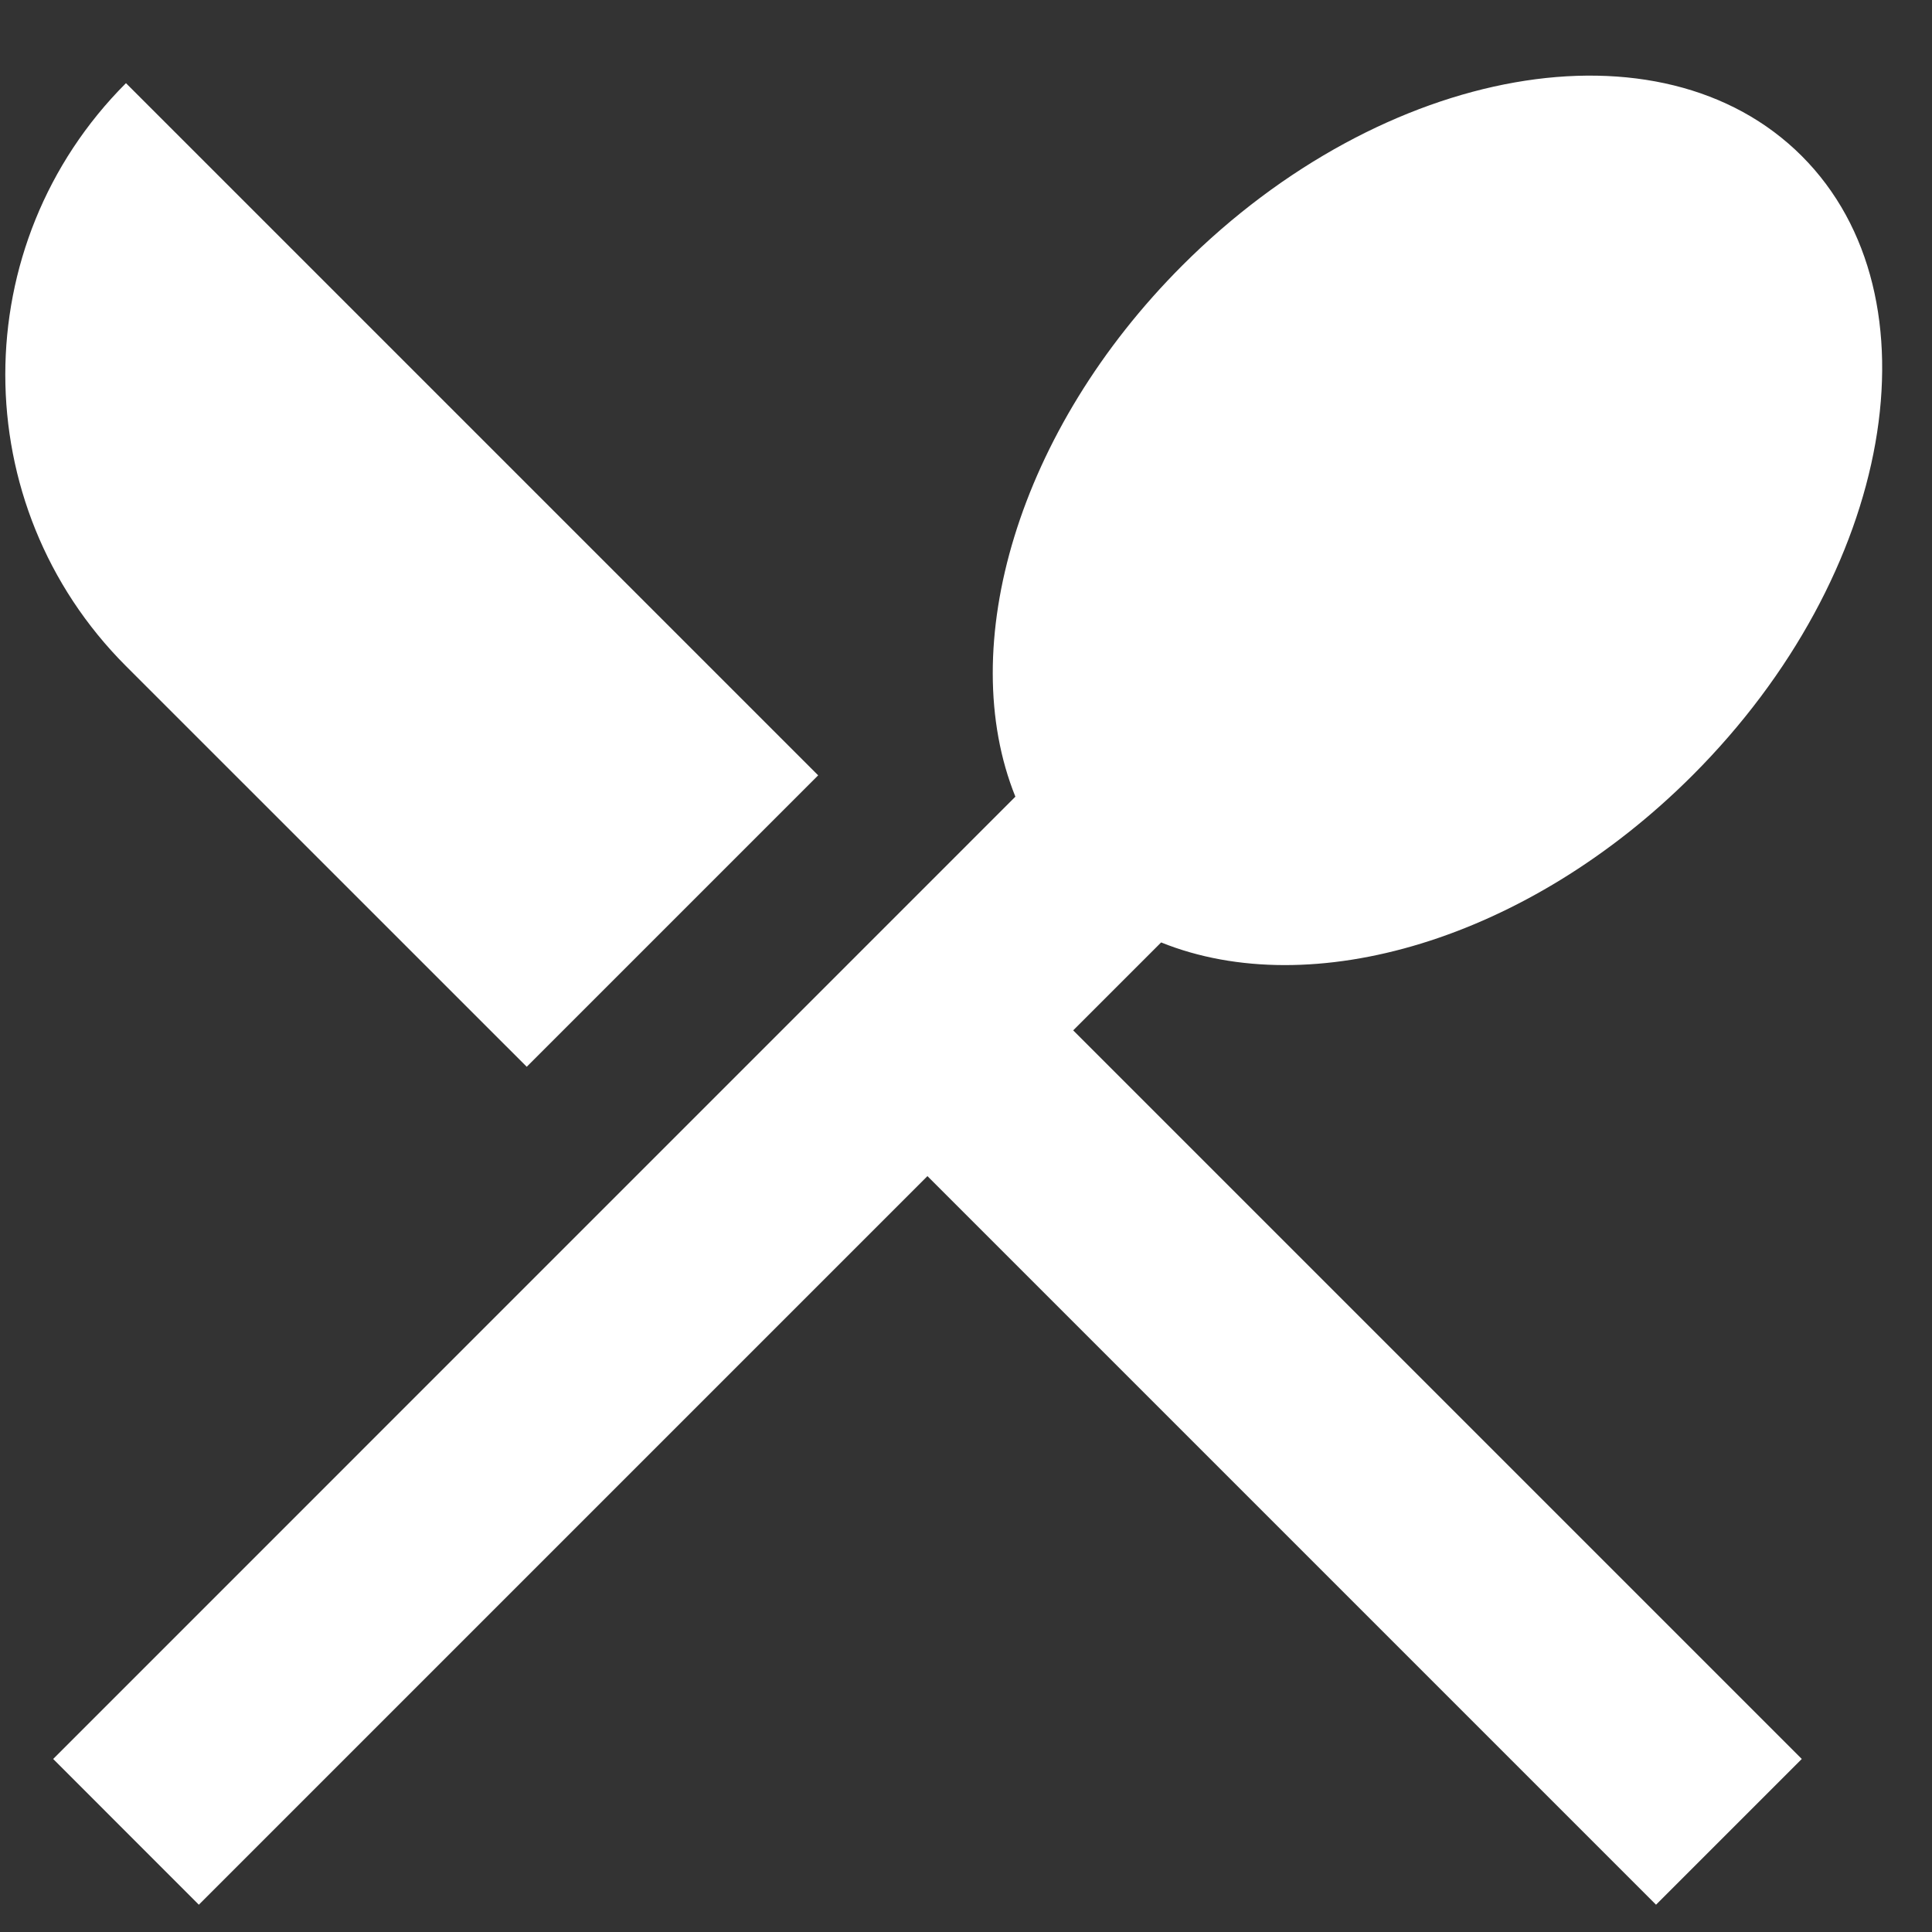 <svg width="25" height="25" viewBox="0 0 25 25" fill="none" xmlns="http://www.w3.org/2000/svg">
    <rect x="0" y="0" width="25" height="25" fill="#333333" stroke="none"/>
    <path
        d="M1.63 1.076L10.587 10.033L6.816 13.804L1.63 8.619C-0.452 6.536 -0.452 3.159 1.63 1.076ZM15.025 12.195L13.887 13.333L23.315 22.761L21.429 24.647L12.001 15.219L2.573 24.647L0.688 22.761L13.139 10.309C12.356 8.367 13.166 5.569 15.301 3.433C17.905 0.83 21.493 0.197 23.315 2.019C25.137 3.842 24.504 7.43 21.901 10.033C19.765 12.169 16.968 12.979 15.025 12.195Z"
        fill="#FFFFFF" />
</svg>
